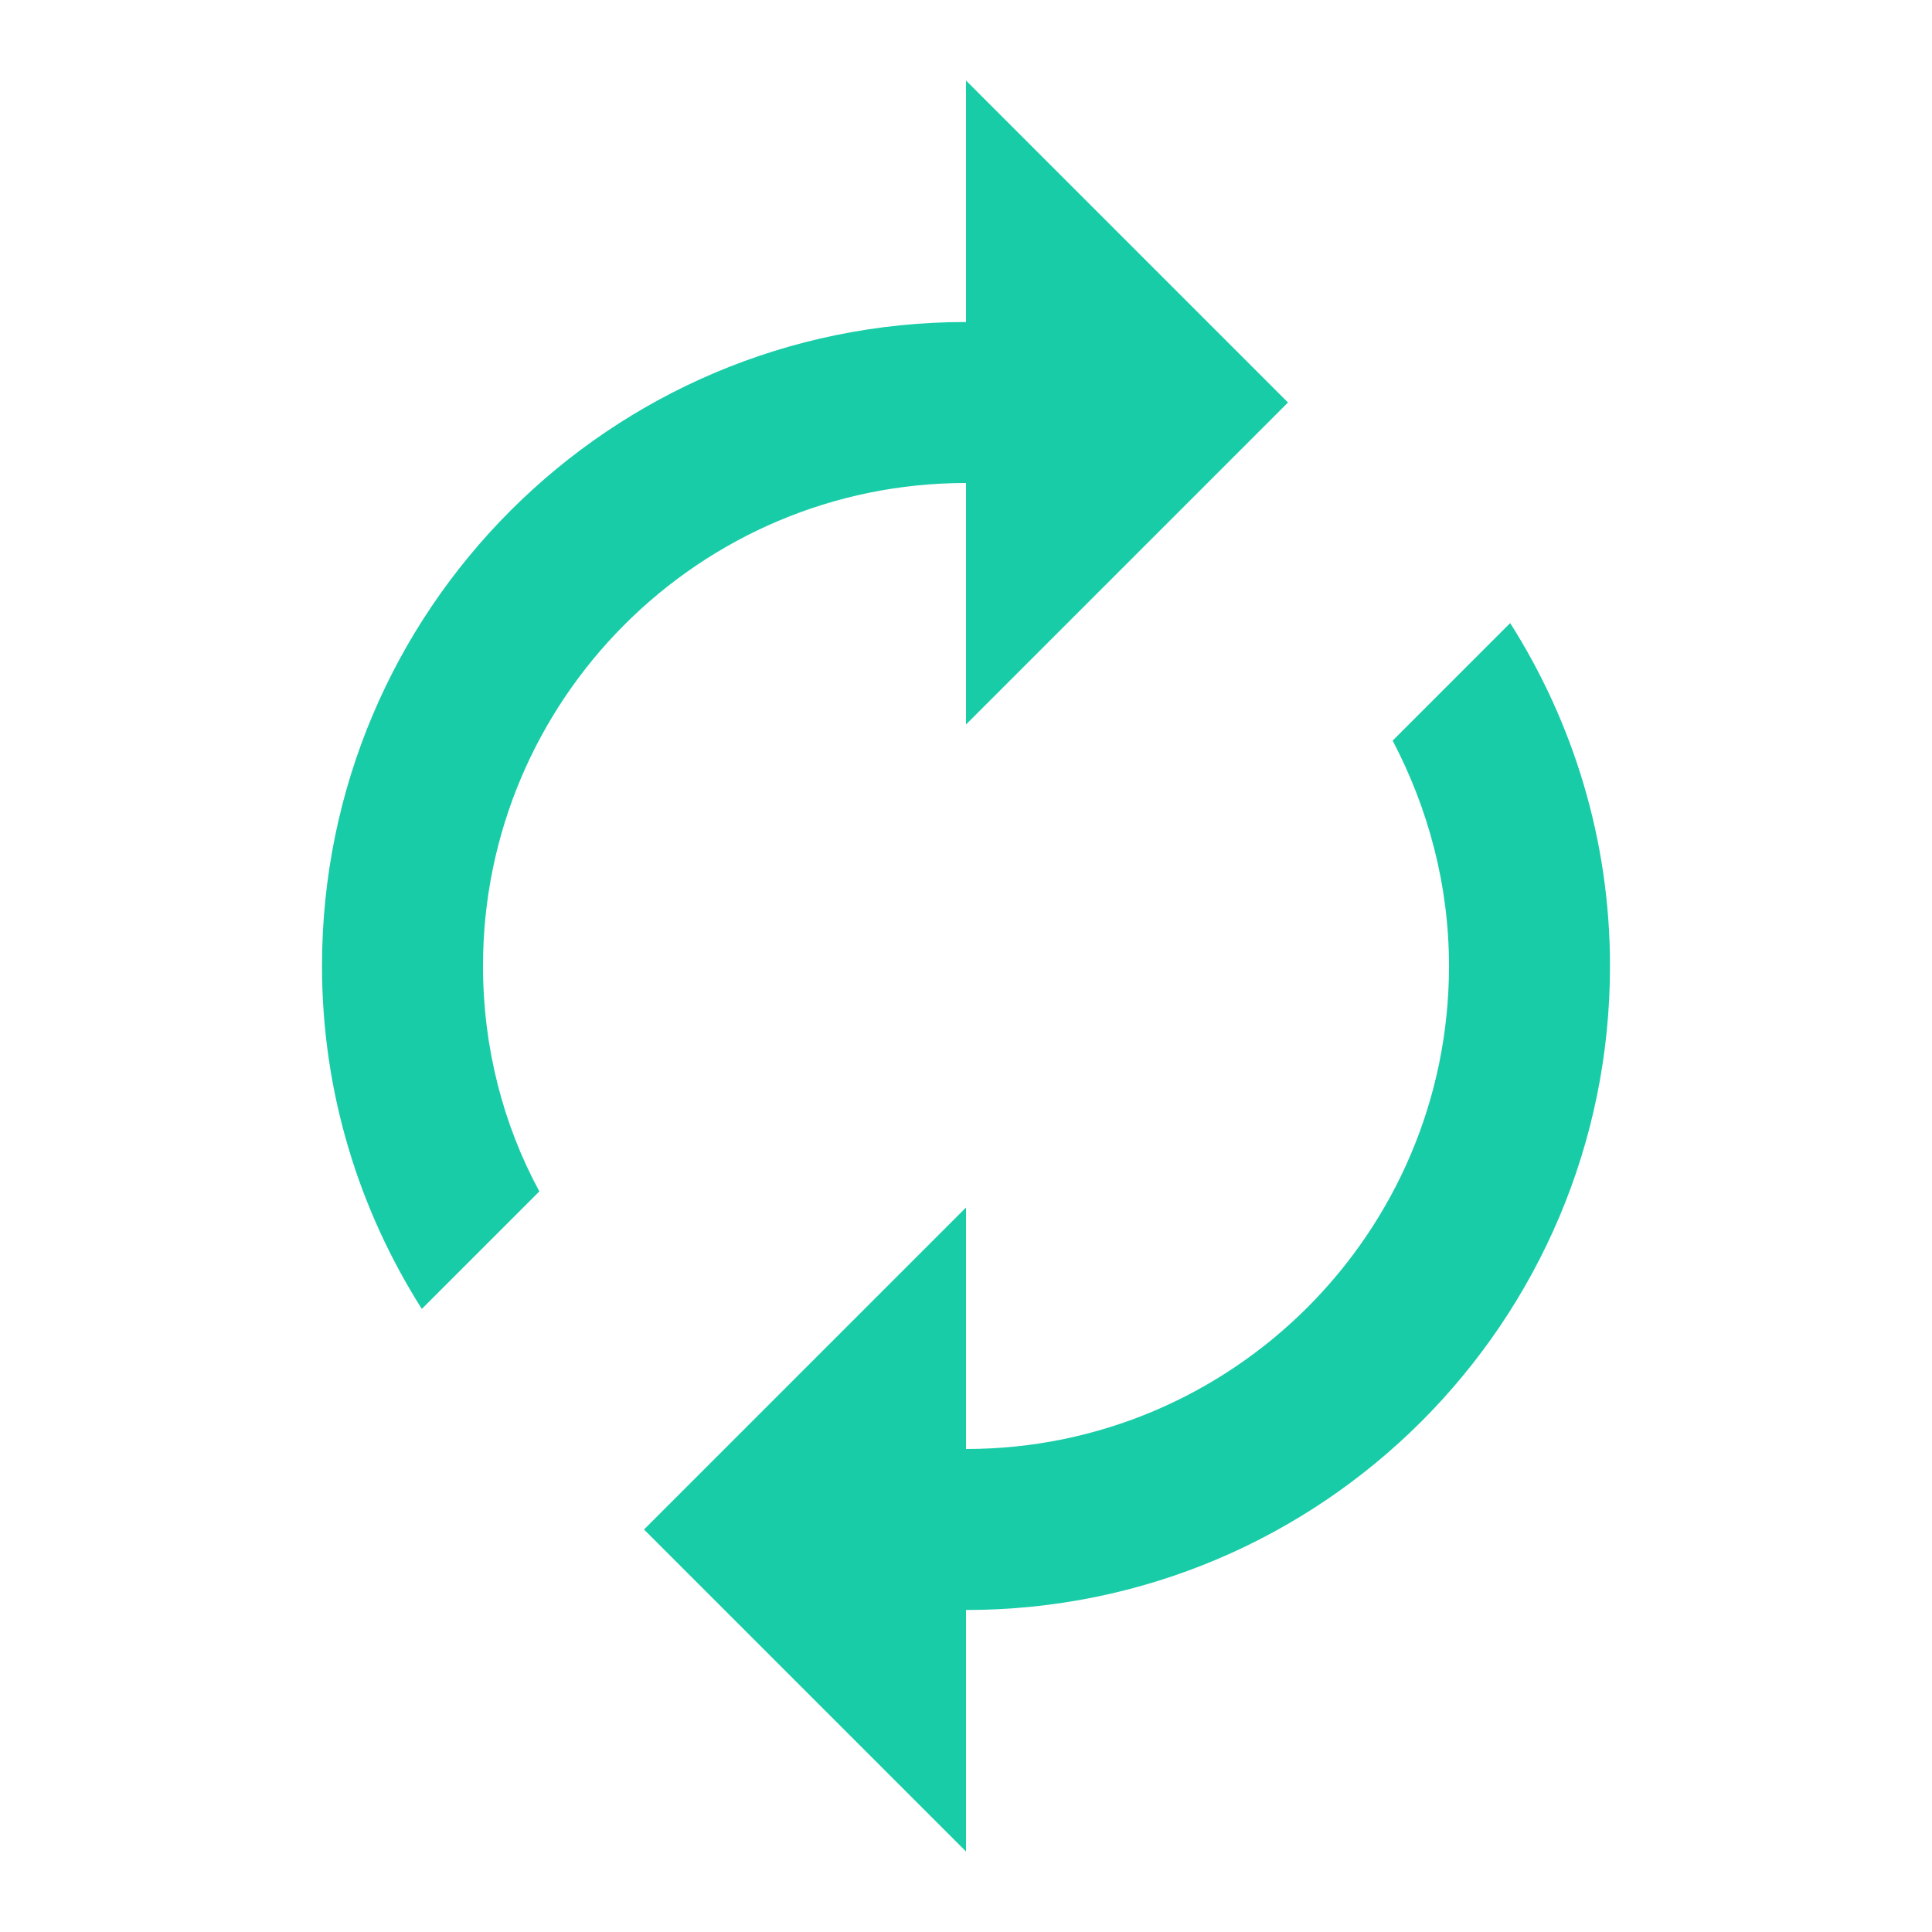 <svg width="24" height="24" viewBox="0 0 24 24" version="1.1" xmlns="http://www.w3.org/2000/svg" xmlns:xlink="http://www.w3.org/1999/xlink">
<title>autorenew</title>
<desc>Created using Figma</desc>
<g id="Canvas" transform="translate(-14755 -2488)">
<g id="Icons/Green/autorenew">
<g id="Icons/Dark/autorenew">
<g id="Shape">
<use xlink:href="#path0_fill" transform="translate(14759 2489)" fill="#19CCA8"/>
</g>
</g>
</g>
</g>
<defs>
<path id="path0_fill" fill-rule="evenodd" d="M 8 5L 8 8L 12 4L 8 0L 8 3C 3.58 3 0 6.58 0 11C 0 12.57 0.46 14.03 1.24 15.26L 2.7 13.8C 2.25 12.97 2 12.01 2 11C 2 7.69 4.69 5 8 5ZM 14.76 6.74L 13.3 8.2C 13.74 9.04 14 9.99 14 11C 14 14.31 11.31 17 8 17L 8 14L 4 18L 8 22L 8 19C 12.42 19 16 15.42 16 11C 16 9.43 15.54 7.97 14.76 6.74Z"/>
</defs>
</svg>
